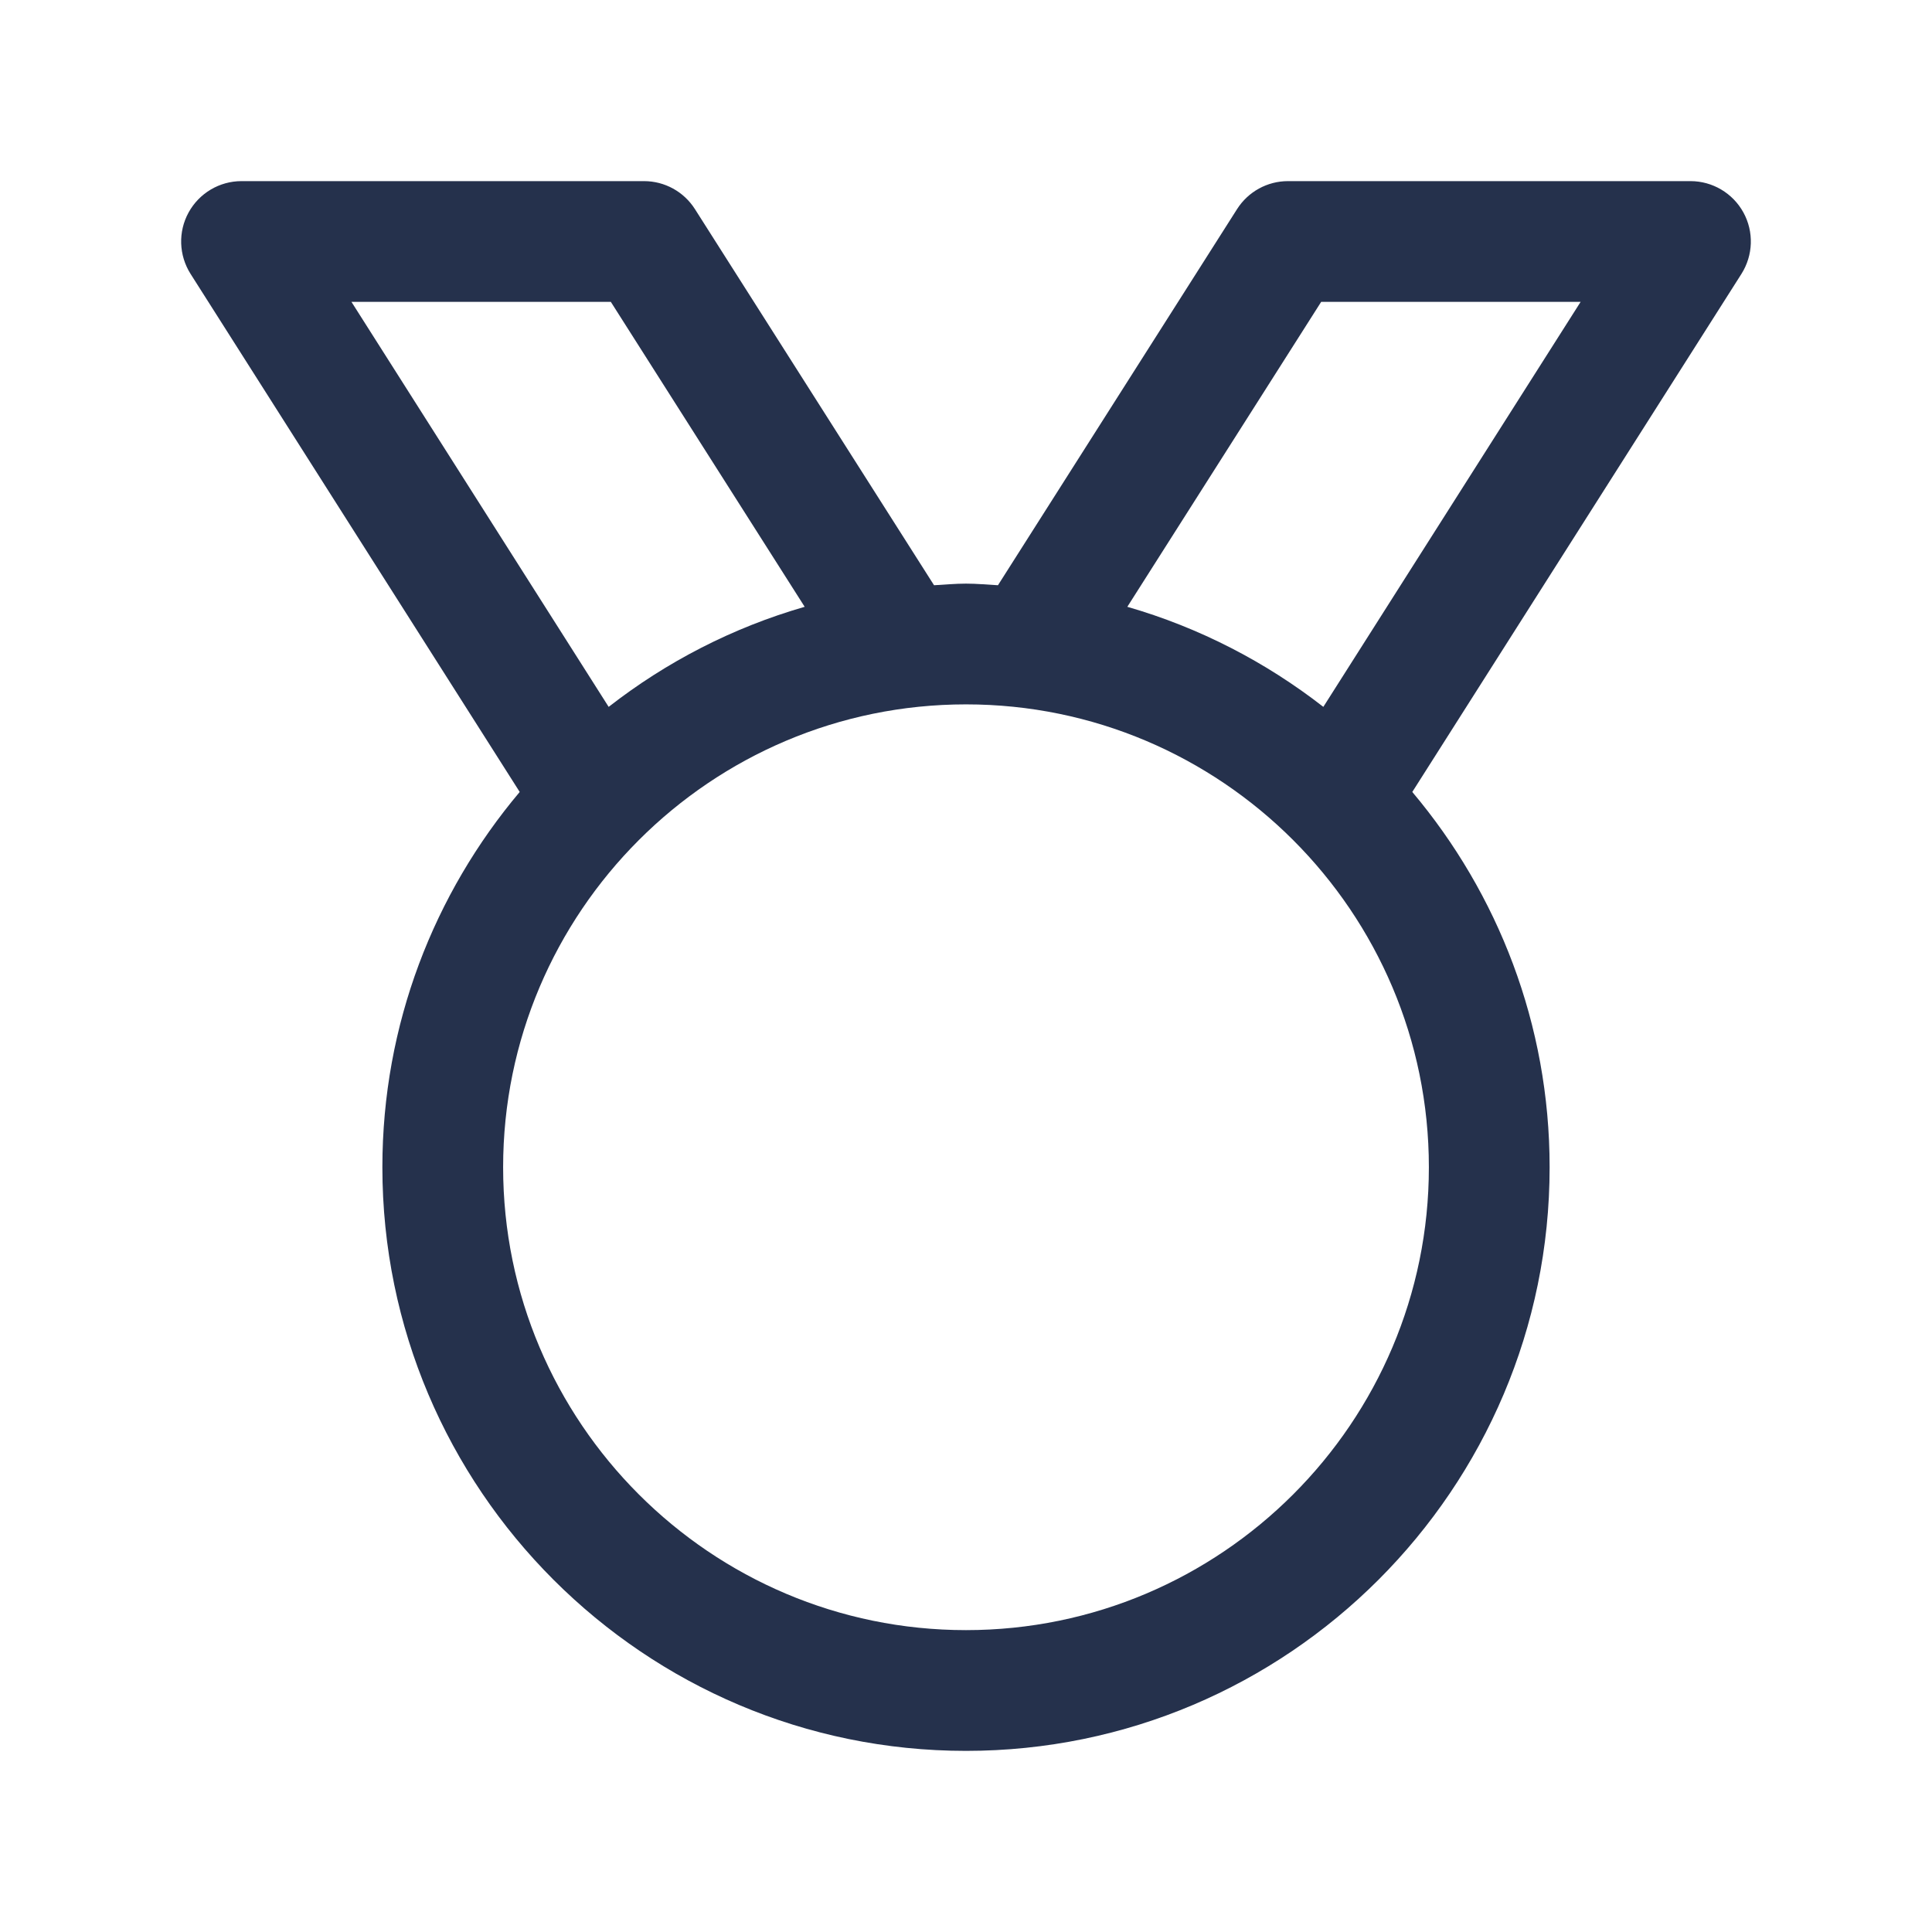 <svg width="24" height="24" viewBox="0 0 24 24" fill="none" xmlns="http://www.w3.org/2000/svg">
<path d="M21.657 2.639C21.525 2.399 21.273 2.25 21 2.25H16C15.743 2.25 15.505 2.381 15.367 2.598L12.397 7.27C12.265 7.263 12.134 7.25 12 7.25C11.866 7.25 11.735 7.263 11.603 7.27L8.633 2.598C8.495 2.381 8.257 2.25 8 2.25H3C2.727 2.25 2.475 2.399 2.343 2.639C2.211 2.879 2.221 3.171 2.367 3.402L6.456 9.838C5.393 11.1 4.75 12.725 4.75 14.5C4.75 18.498 8.002 21.75 12 21.75C15.998 21.75 19.25 18.498 19.25 14.5C19.25 12.725 18.607 11.1 17.544 9.838L21.633 3.402C21.779 3.171 21.789 2.879 21.657 2.639ZM7.588 3.75L9.996 7.538C9.101 7.796 8.278 8.222 7.561 8.781L4.366 3.75H7.588ZM12 20.25C8.829 20.25 6.25 17.671 6.25 14.5C6.25 11.329 8.829 8.75 12 8.75C15.171 8.75 17.75 11.329 17.75 14.5C17.75 17.671 15.171 20.25 12 20.25ZM16.439 8.781C15.722 8.223 14.899 7.796 14.004 7.538L16.412 3.75H19.635L16.439 8.781Z" fill="#25314C"/>
</svg>
